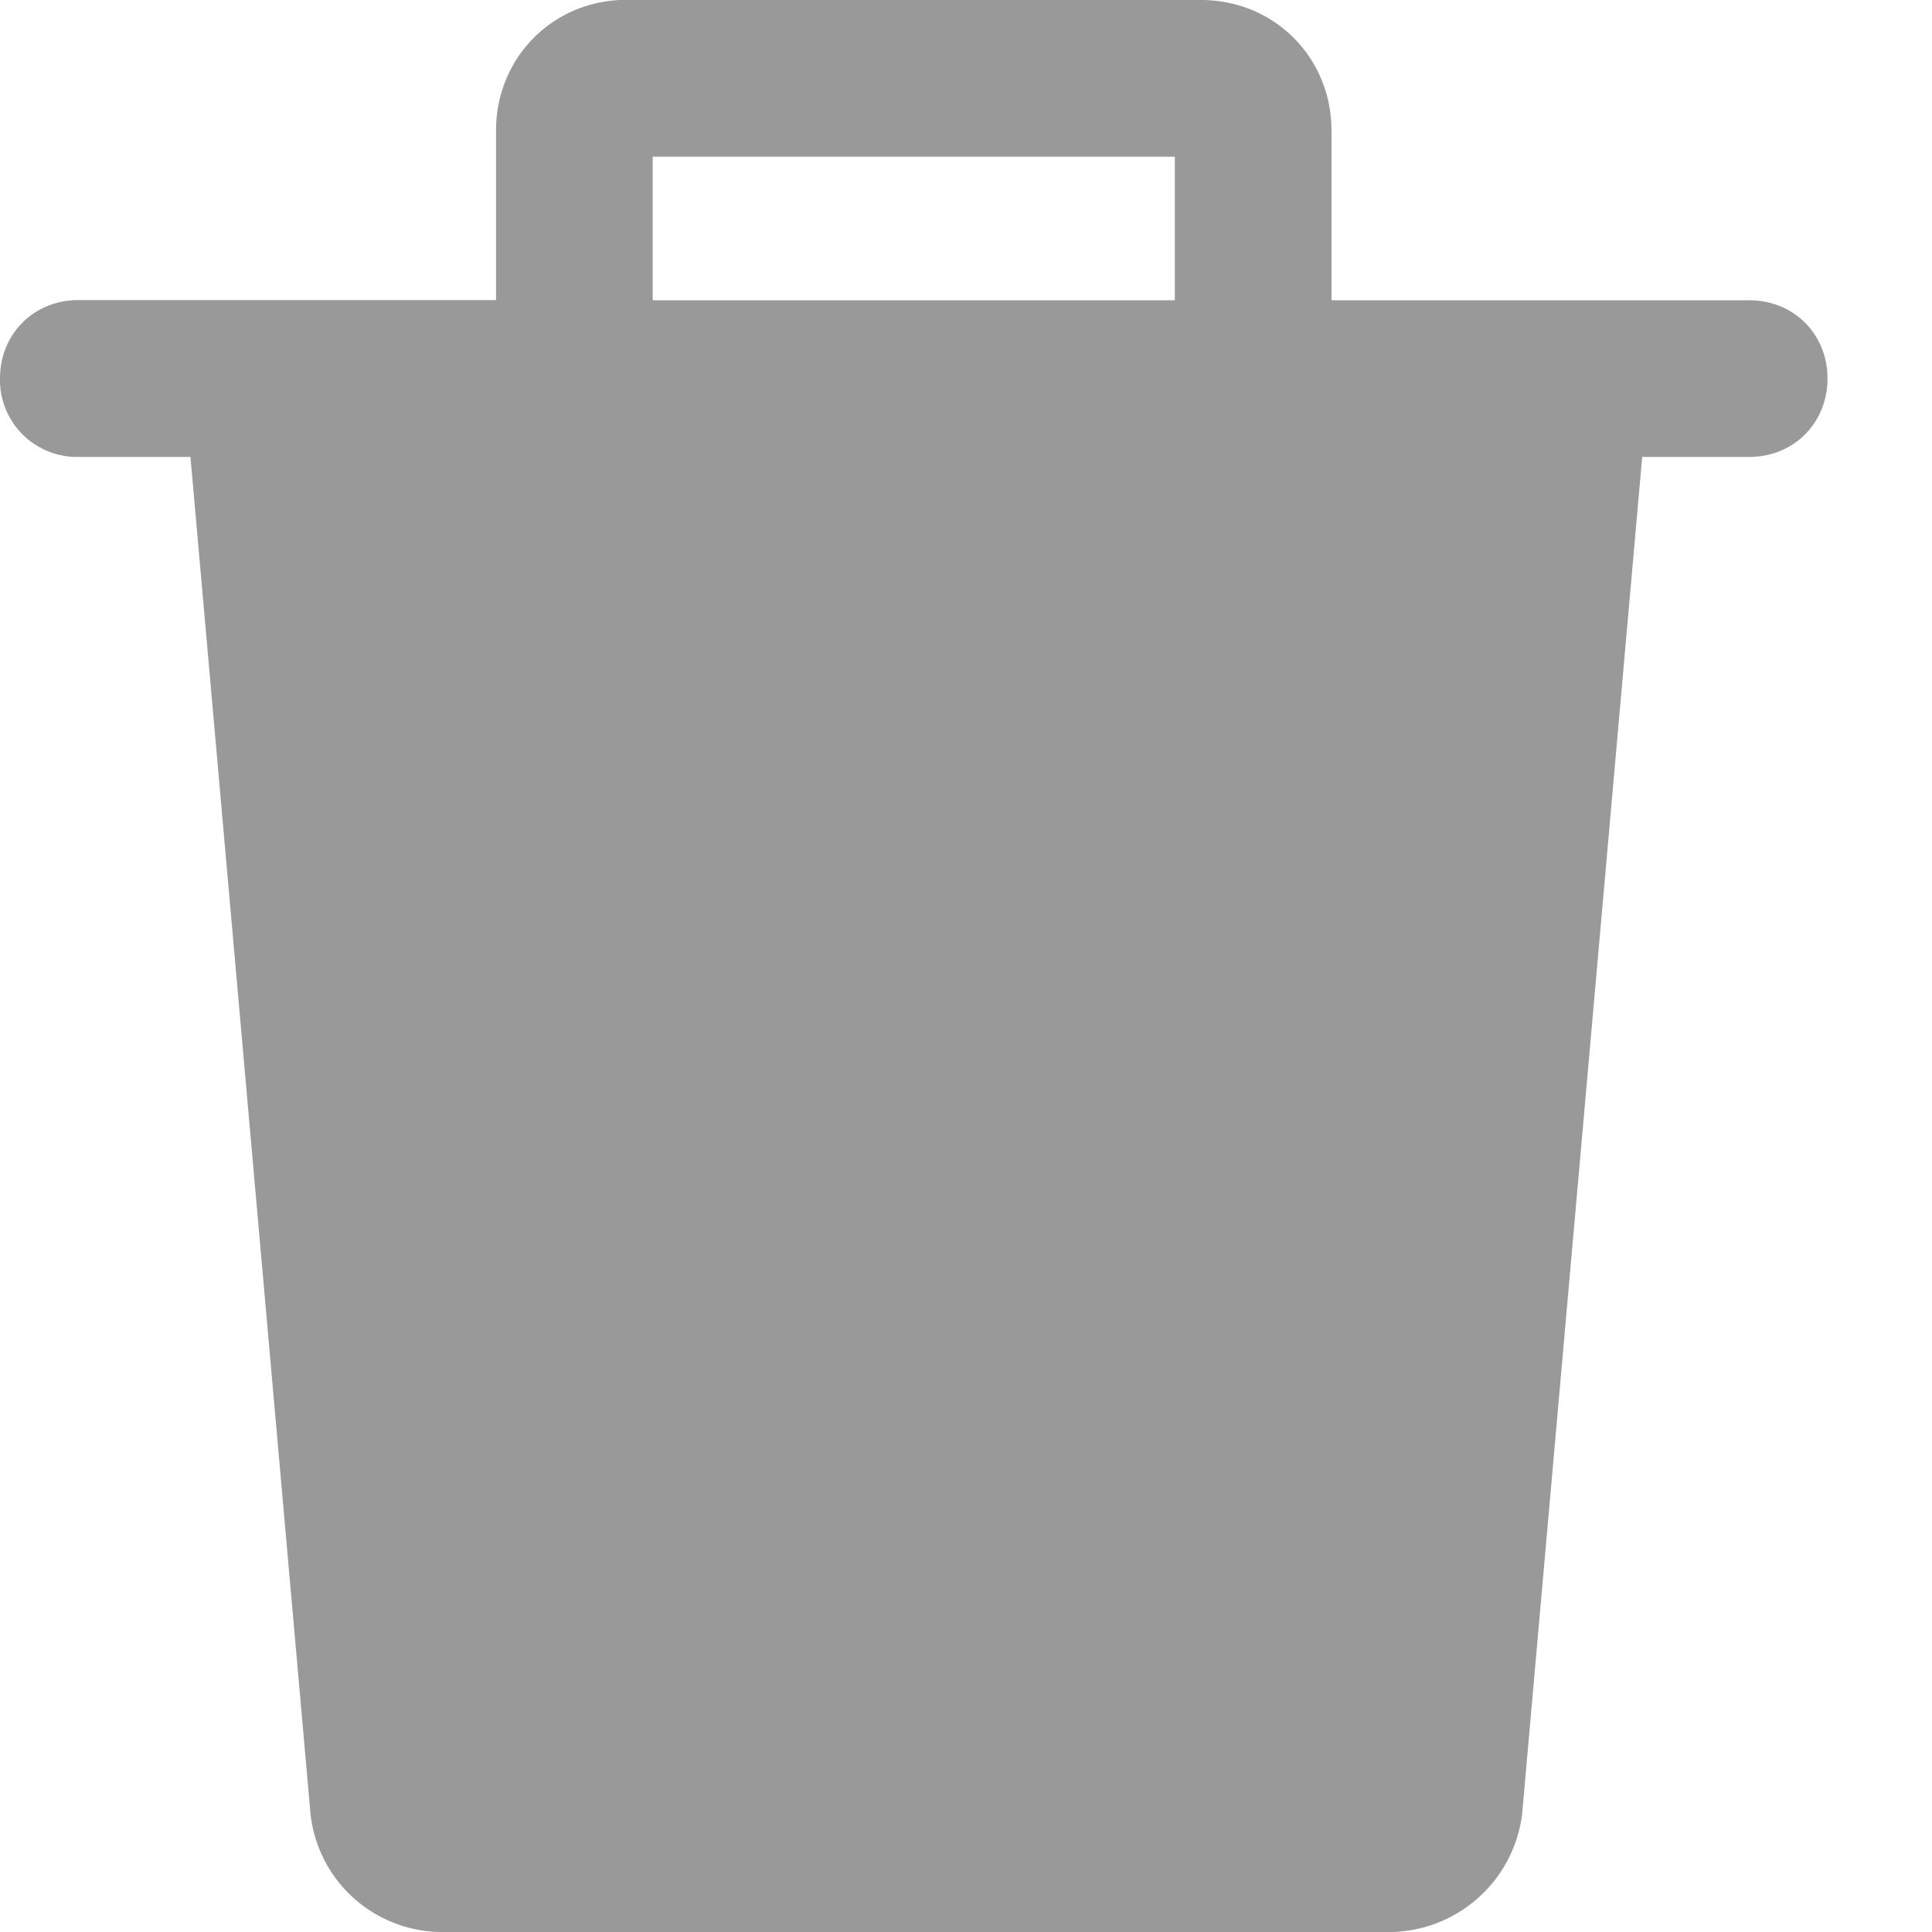 <svg xmlns="http://www.w3.org/2000/svg" width="12" height="12" viewBox="0 0 12 12">
    <g fill="none" fill-rule="nonzero">
        <path fill="#FFF" fill-opacity="0" d="M0 0h12v12H0z"/>
        <path fill="#999" d="M7.46 0c.454 0 .81.357.81.81v1.055h2.595c.276 0 .486.21.486.486s-.21.487-.486.487H10.2l-.746 8.432a.836.836 0 0 1-.81.73H2.74a.823.823 0 0 1-.811-.73l-.746-8.432H.486A.478.478 0 0 1 0 2.35c0-.275.21-.486.486-.486h2.595V.81c0-.454.357-.811.81-.811zm-.163.973H4.054v.892h3.243V.973z"/>
    </g>
</svg>
